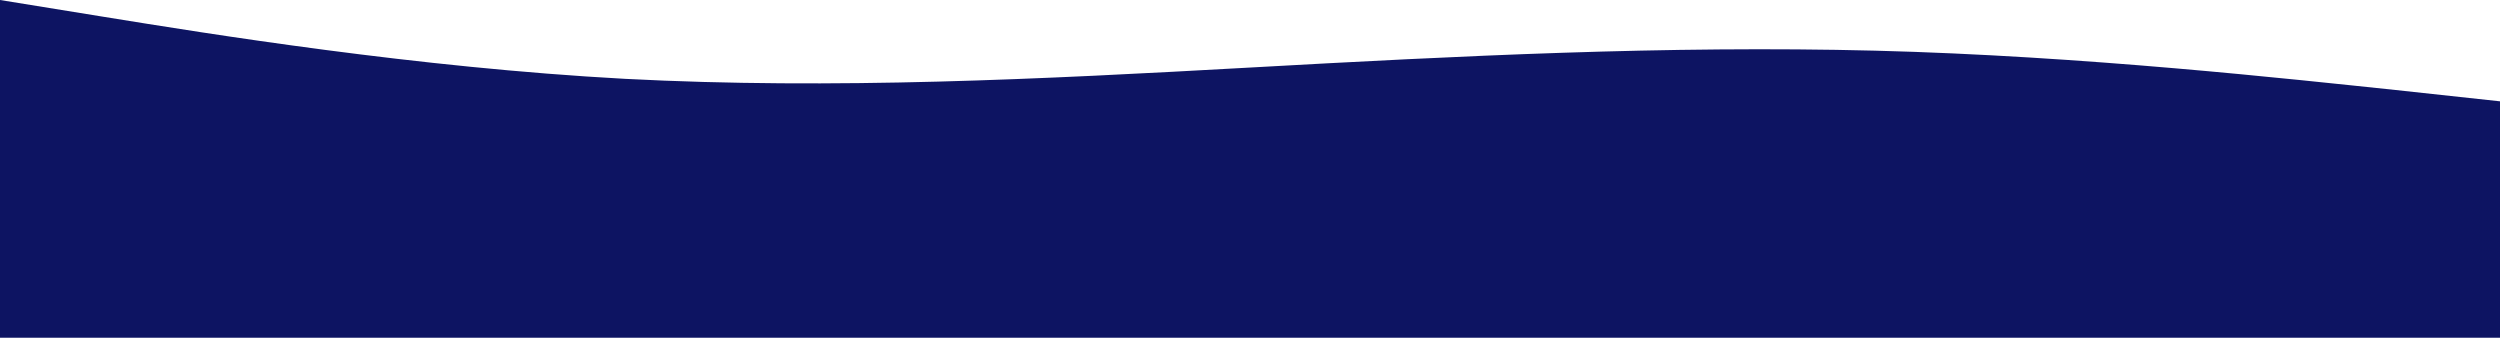 <svg width="718" height="97" viewBox="0 0 718 97" fill="none" xmlns="http://www.w3.org/2000/svg">
<path d="M0 0L29.917 4.85C59.833 9.7 119.667 19.4 179.5 22.643C239.333 25.766 299.167 22.734 359 19.4C418.833 16.066 478.667 13.034 538.5 14.55C598.333 16.066 658.167 22.734 688.083 25.857L718 29.1V97H688.083C658.167 97 598.333 97 538.5 97C478.667 97 418.833 97 359 97C299.167 97 239.333 97 179.5 97C119.667 97 59.833 97 29.917 97H0L0 0Z" fill="#0D1462"/>
</svg>
